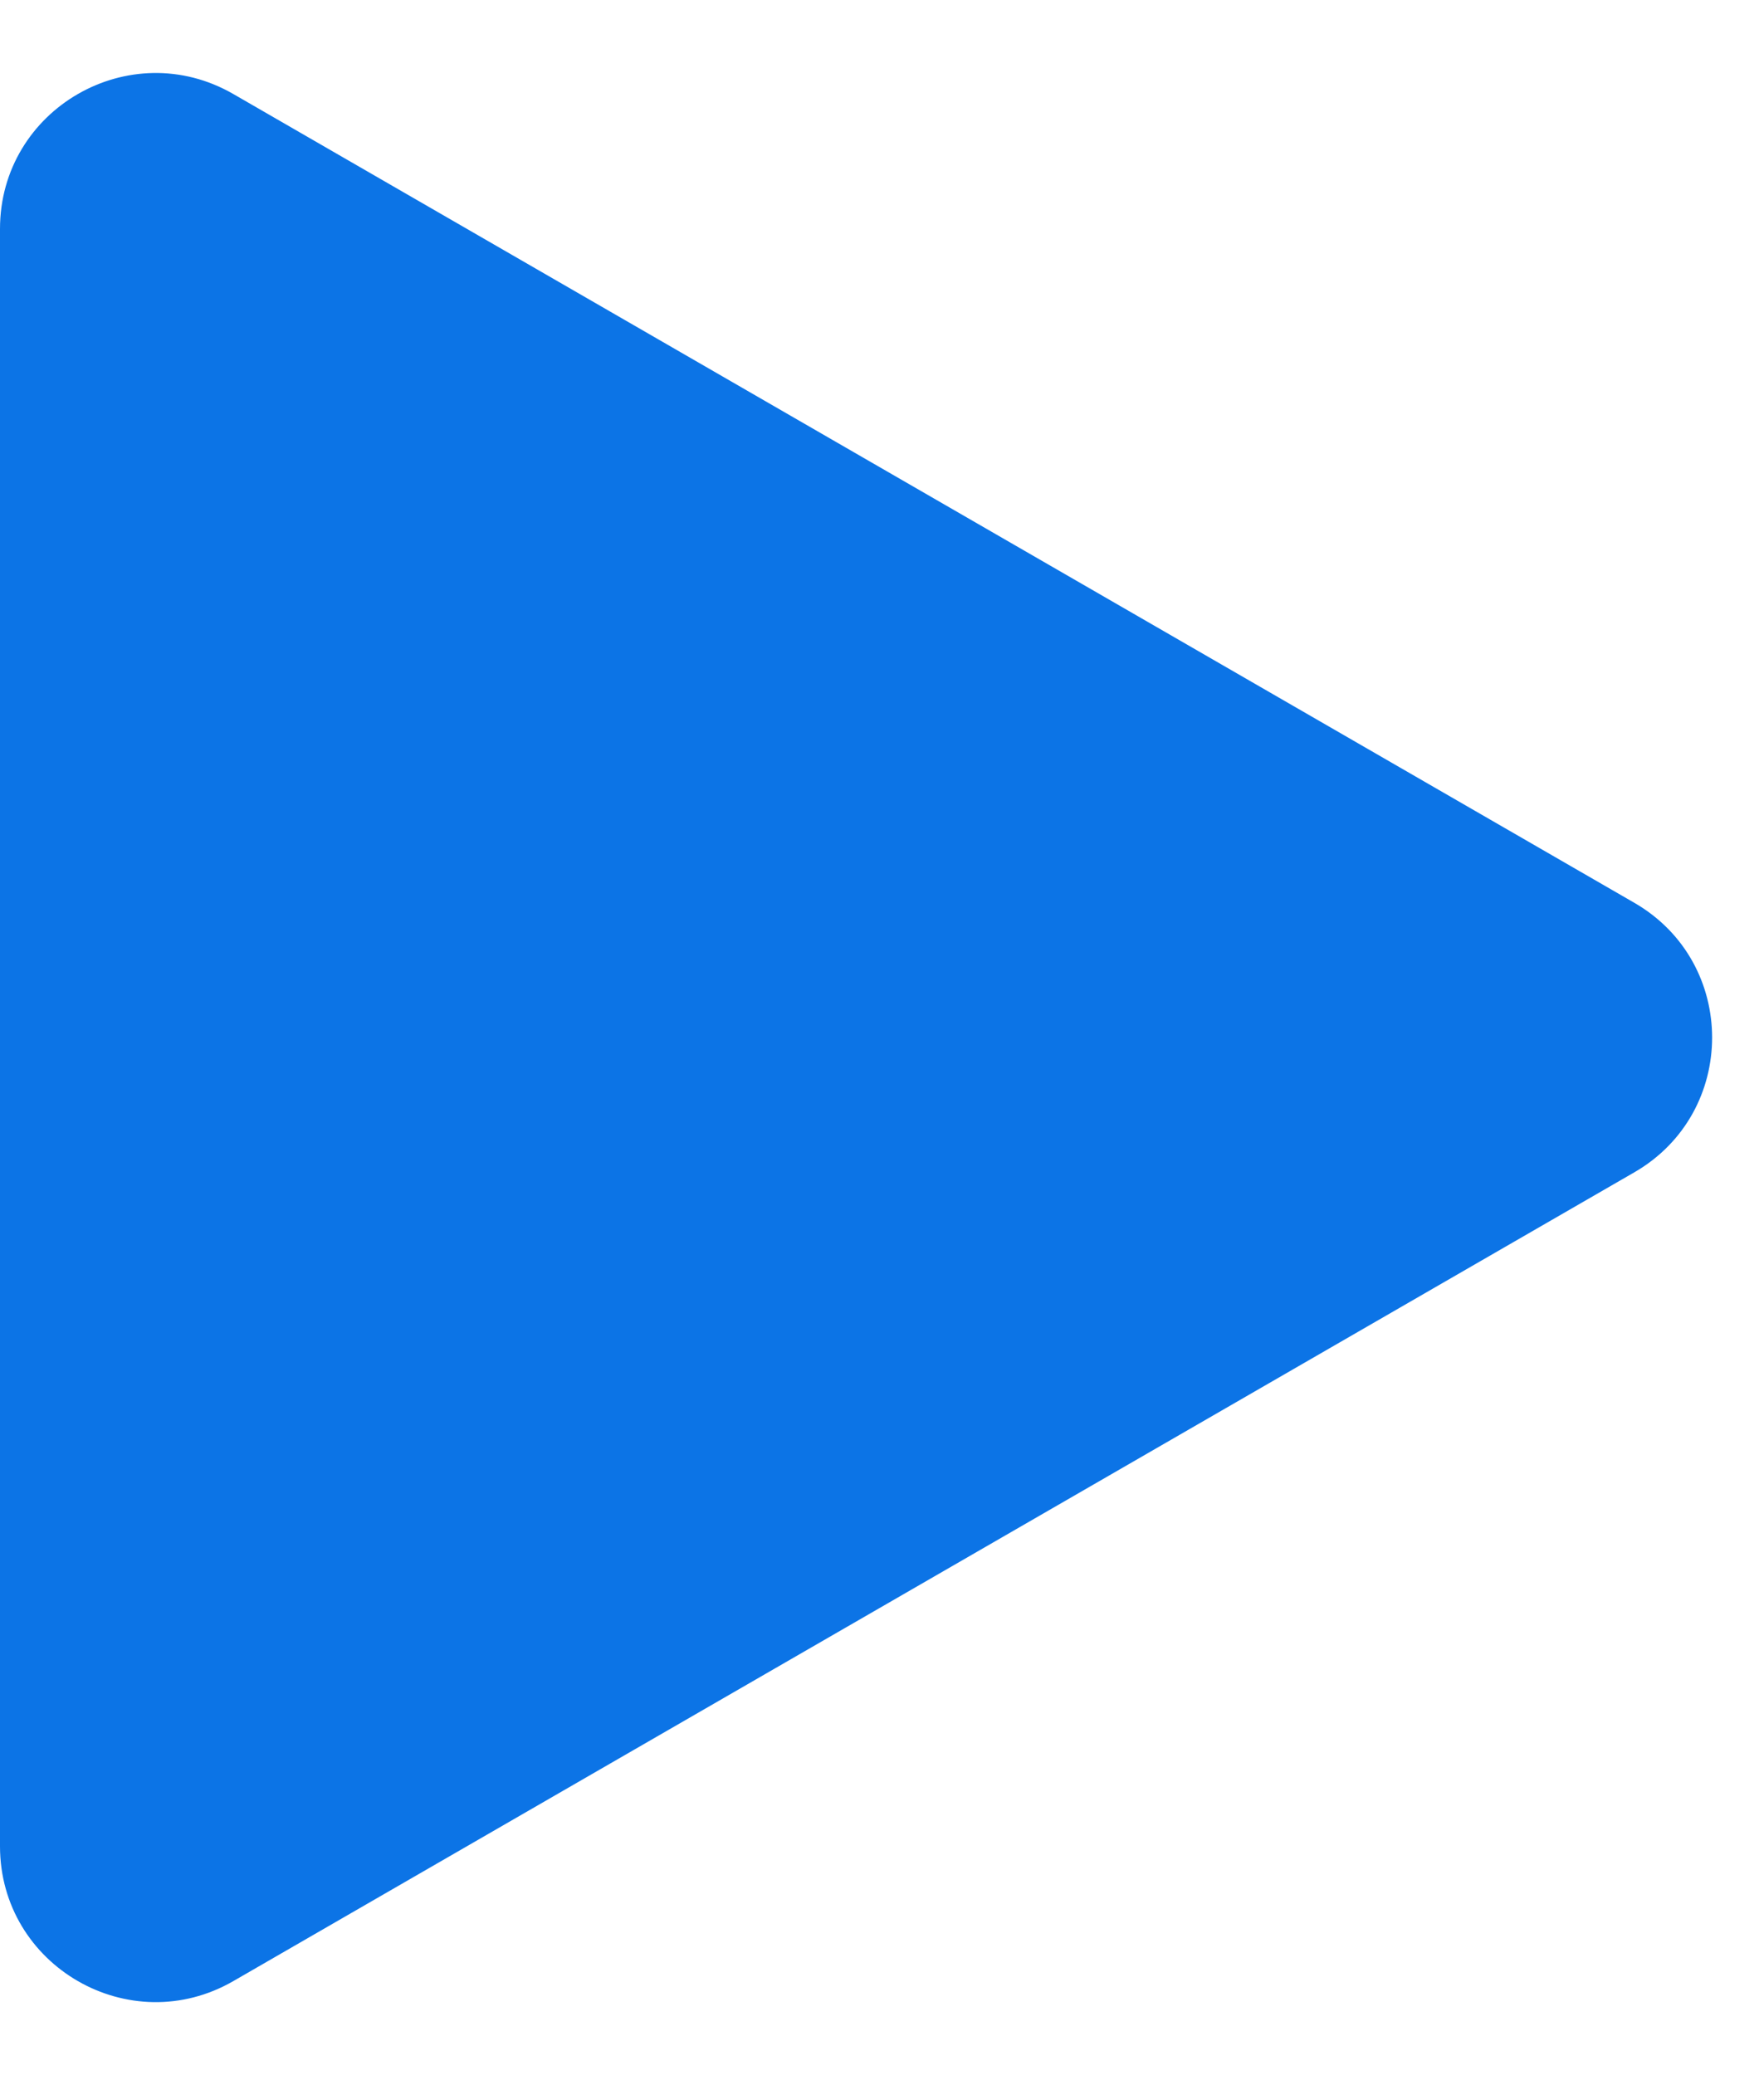 <svg width="17" height="20" viewBox="0 0 17 20" fill="none" xmlns="http://www.w3.org/2000/svg">
<path d="M15.75 11.299C16.75 10.722 16.75 9.278 15.75 8.701L2.25 0.907C1.25 0.329 0 1.051 0 2.206V17.794C0 18.949 1.25 19.671 2.25 19.093L15.75 11.299Z" fill="#0C74E6"/>
</svg>
